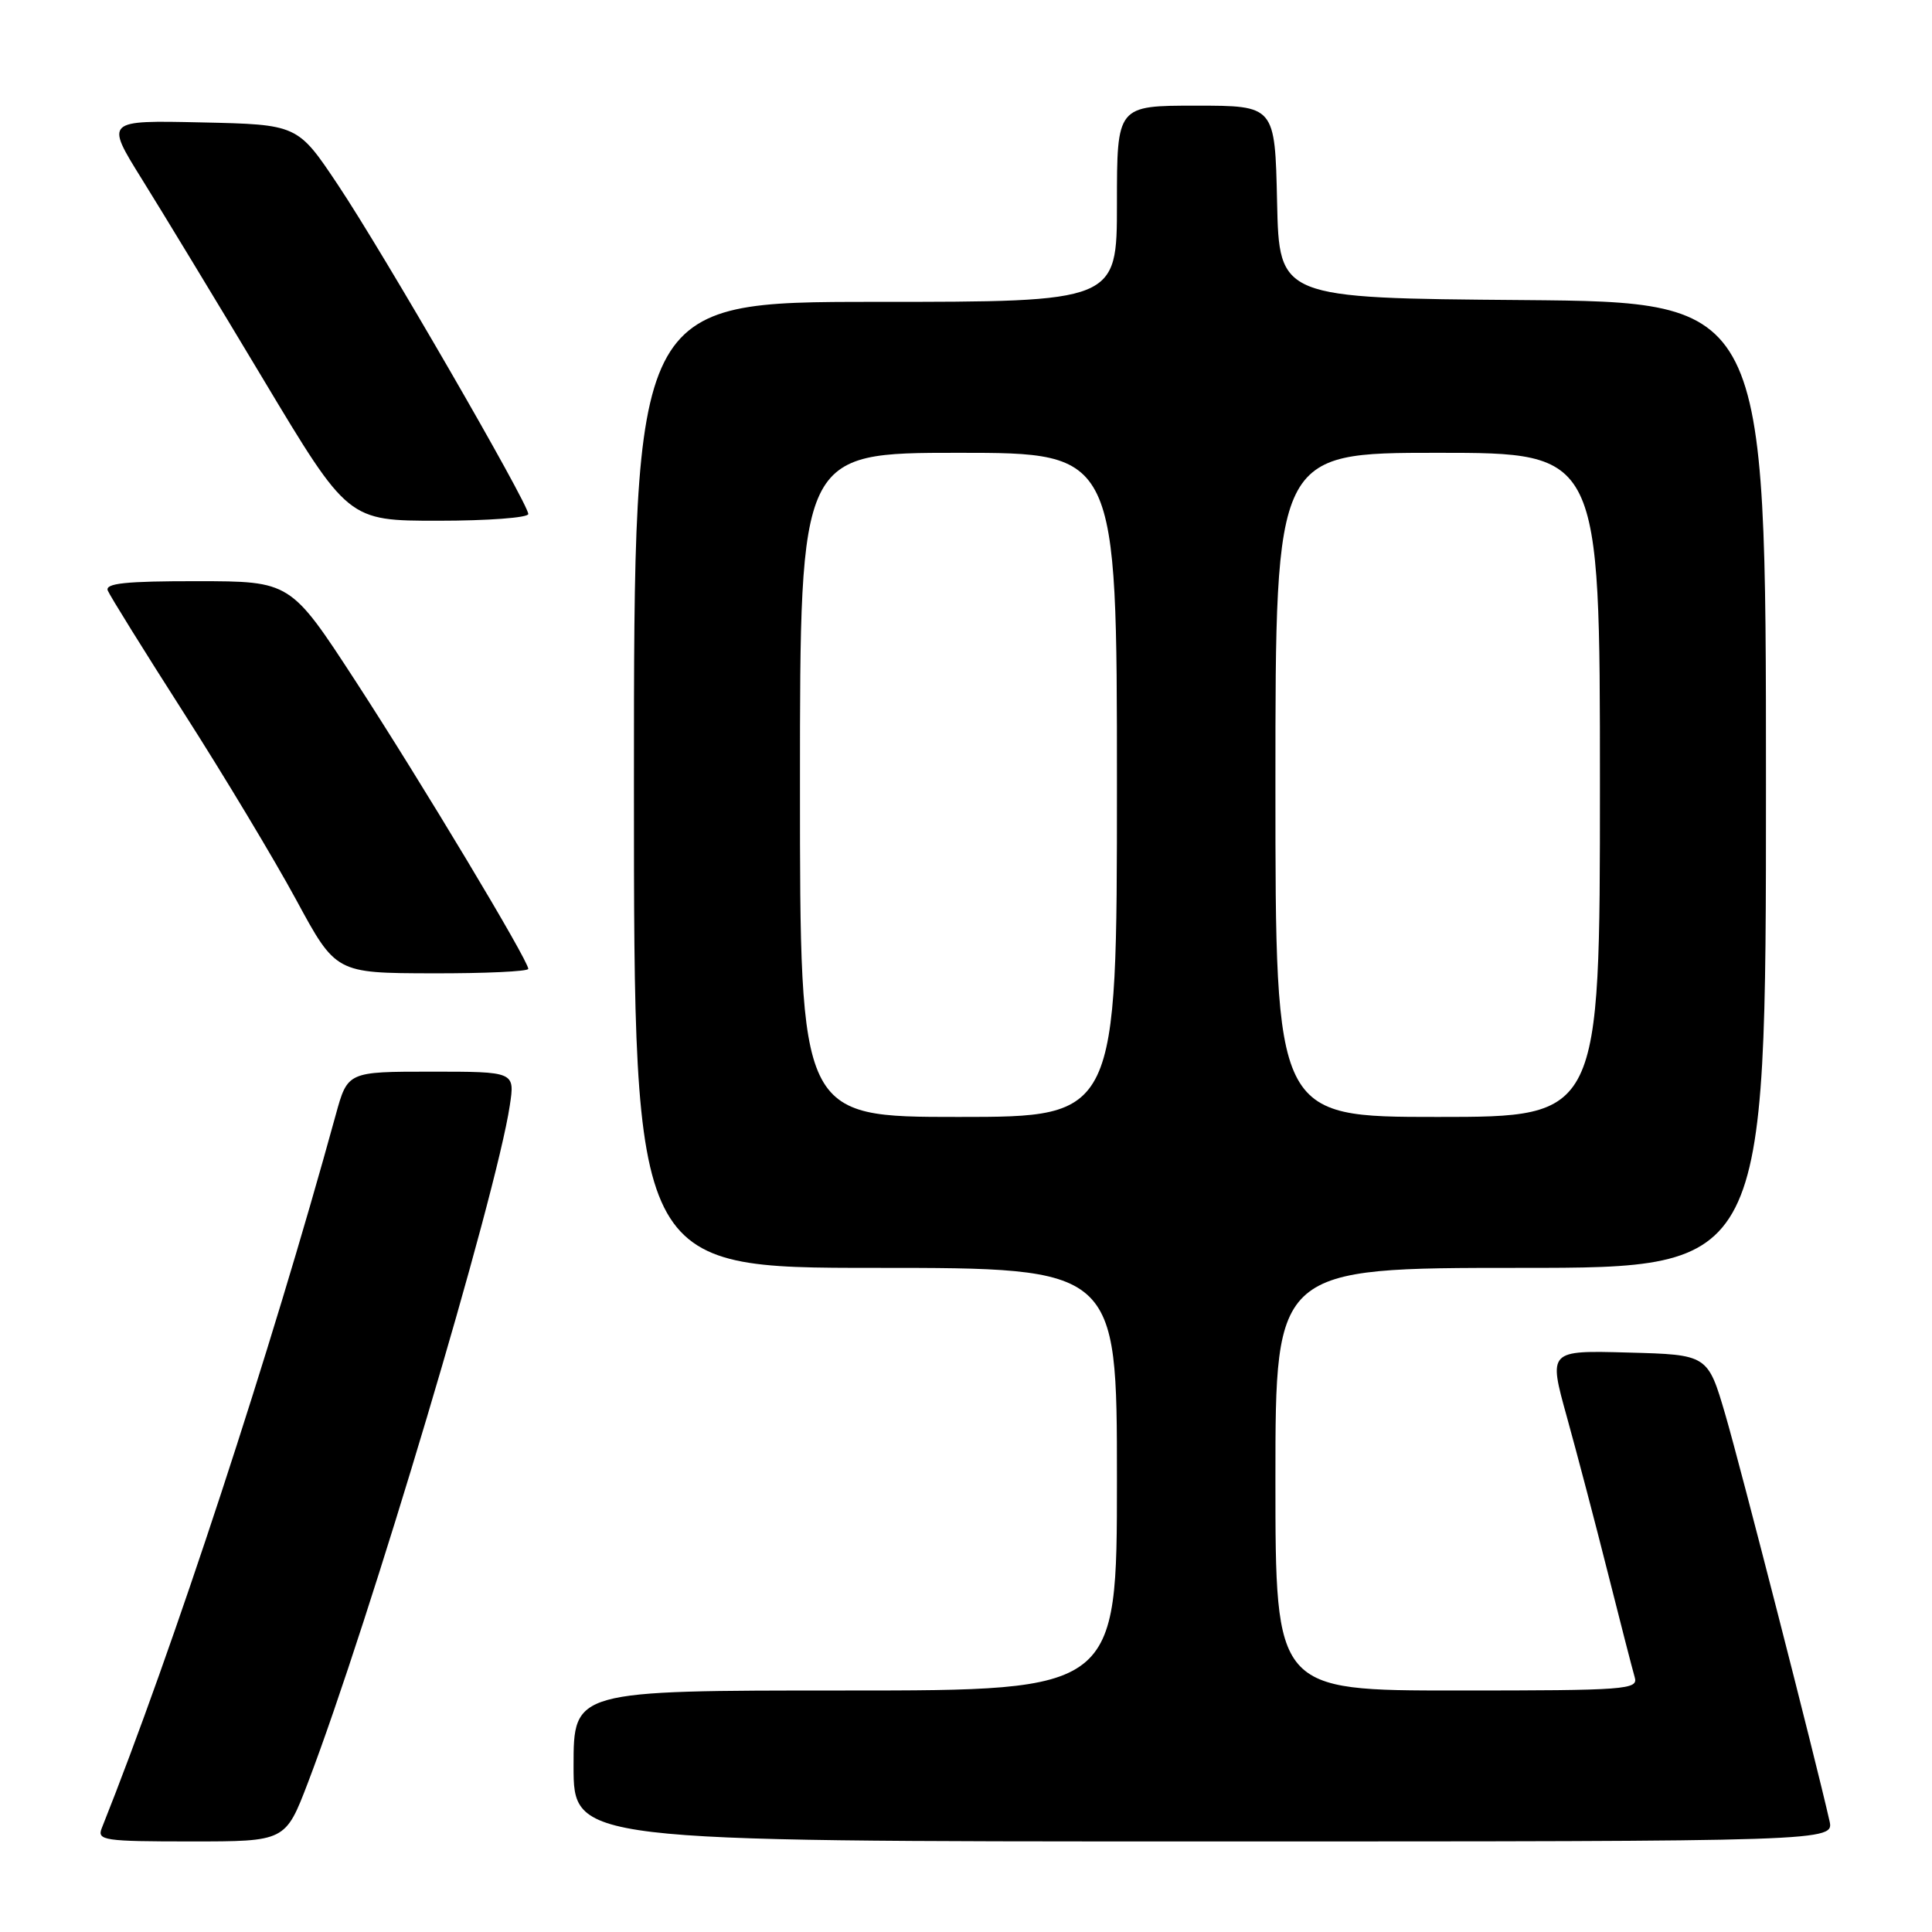 <?xml version="1.0" encoding="UTF-8" standalone="no"?>
<!DOCTYPE svg PUBLIC "-//W3C//DTD SVG 1.1//EN" "http://www.w3.org/Graphics/SVG/1.1/DTD/svg11.dtd" >
<svg xmlns="http://www.w3.org/2000/svg" xmlns:xlink="http://www.w3.org/1999/xlink" version="1.1" viewBox="0 0 256 256">
 <g >
 <path fill="currentColor"
d=" M 40.80 236.22 C 48.92 214.95 65.75 158.49 67.55 146.49 C 68.23 142.00 68.23 142.00 57.14 142.00 C 46.06 142.00 46.06 142.00 44.48 147.75 C 35.88 179.08 22.94 218.54 13.48 242.25 C 12.84 243.86 13.78 244.00 25.31 244.00 C 37.82 244.00 37.82 244.00 40.80 236.22 Z  M 242.41 241.25 C 240.55 233.01 230.63 194.35 228.63 187.50 C 226.29 179.50 226.29 179.50 215.73 179.22 C 205.17 178.93 205.17 178.93 207.61 187.72 C 208.95 192.55 211.41 201.90 213.07 208.50 C 214.73 215.10 216.33 221.29 216.61 222.25 C 217.10 223.88 215.52 224.00 193.07 224.00 C 169.00 224.00 169.00 224.00 169.00 196.00 C 169.00 168.00 169.00 168.00 201.50 168.00 C 234.00 168.00 234.00 168.00 234.00 104.01 C 234.00 40.03 234.00 40.03 201.75 39.76 C 169.50 39.50 169.50 39.50 169.22 26.75 C 168.94 14.00 168.94 14.00 158.47 14.00 C 148.00 14.00 148.00 14.00 148.00 27.00 C 148.00 40.00 148.00 40.00 116.00 40.00 C 84.00 40.00 84.00 40.00 84.00 104.00 C 84.00 168.00 84.00 168.00 116.00 168.00 C 148.00 168.00 148.00 168.00 148.00 196.00 C 148.00 224.00 148.00 224.00 112.00 224.00 C 76.00 224.00 76.00 224.00 76.00 234.00 C 76.00 244.00 76.00 244.00 159.52 244.00 C 243.04 244.00 243.04 244.00 242.41 241.25 Z  M 70.00 128.38 C 70.00 127.25 55.86 103.70 47.12 90.26 C 38.50 77.02 38.50 77.02 26.14 77.01 C 16.66 77.00 13.90 77.29 14.28 78.25 C 14.56 78.94 19.10 86.25 24.38 94.50 C 29.66 102.75 36.34 113.87 39.24 119.22 C 44.50 128.94 44.50 128.94 57.25 128.97 C 64.26 128.99 70.00 128.72 70.00 128.38 Z  M 70.00 68.11 C 70.00 66.72 50.75 33.43 44.78 24.50 C 39.44 16.50 39.44 16.50 26.69 16.22 C 13.95 15.94 13.95 15.94 18.79 23.72 C 21.46 28.00 28.70 39.94 34.88 50.25 C 46.12 69.00 46.12 69.00 58.06 69.00 C 64.63 69.00 70.00 68.60 70.00 68.11 Z  M 106.00 104.00 C 106.00 60.00 106.00 60.00 127.00 60.00 C 148.00 60.00 148.00 60.00 148.00 104.00 C 148.00 148.00 148.00 148.00 127.00 148.00 C 106.00 148.00 106.00 148.00 106.00 104.00 Z  M 169.00 104.00 C 169.00 60.00 169.00 60.00 190.50 60.00 C 212.00 60.00 212.00 60.00 212.00 104.00 C 212.00 148.00 212.00 148.00 190.50 148.00 C 169.00 148.00 169.00 148.00 169.00 104.00 Z "/>
</g>
</svg>